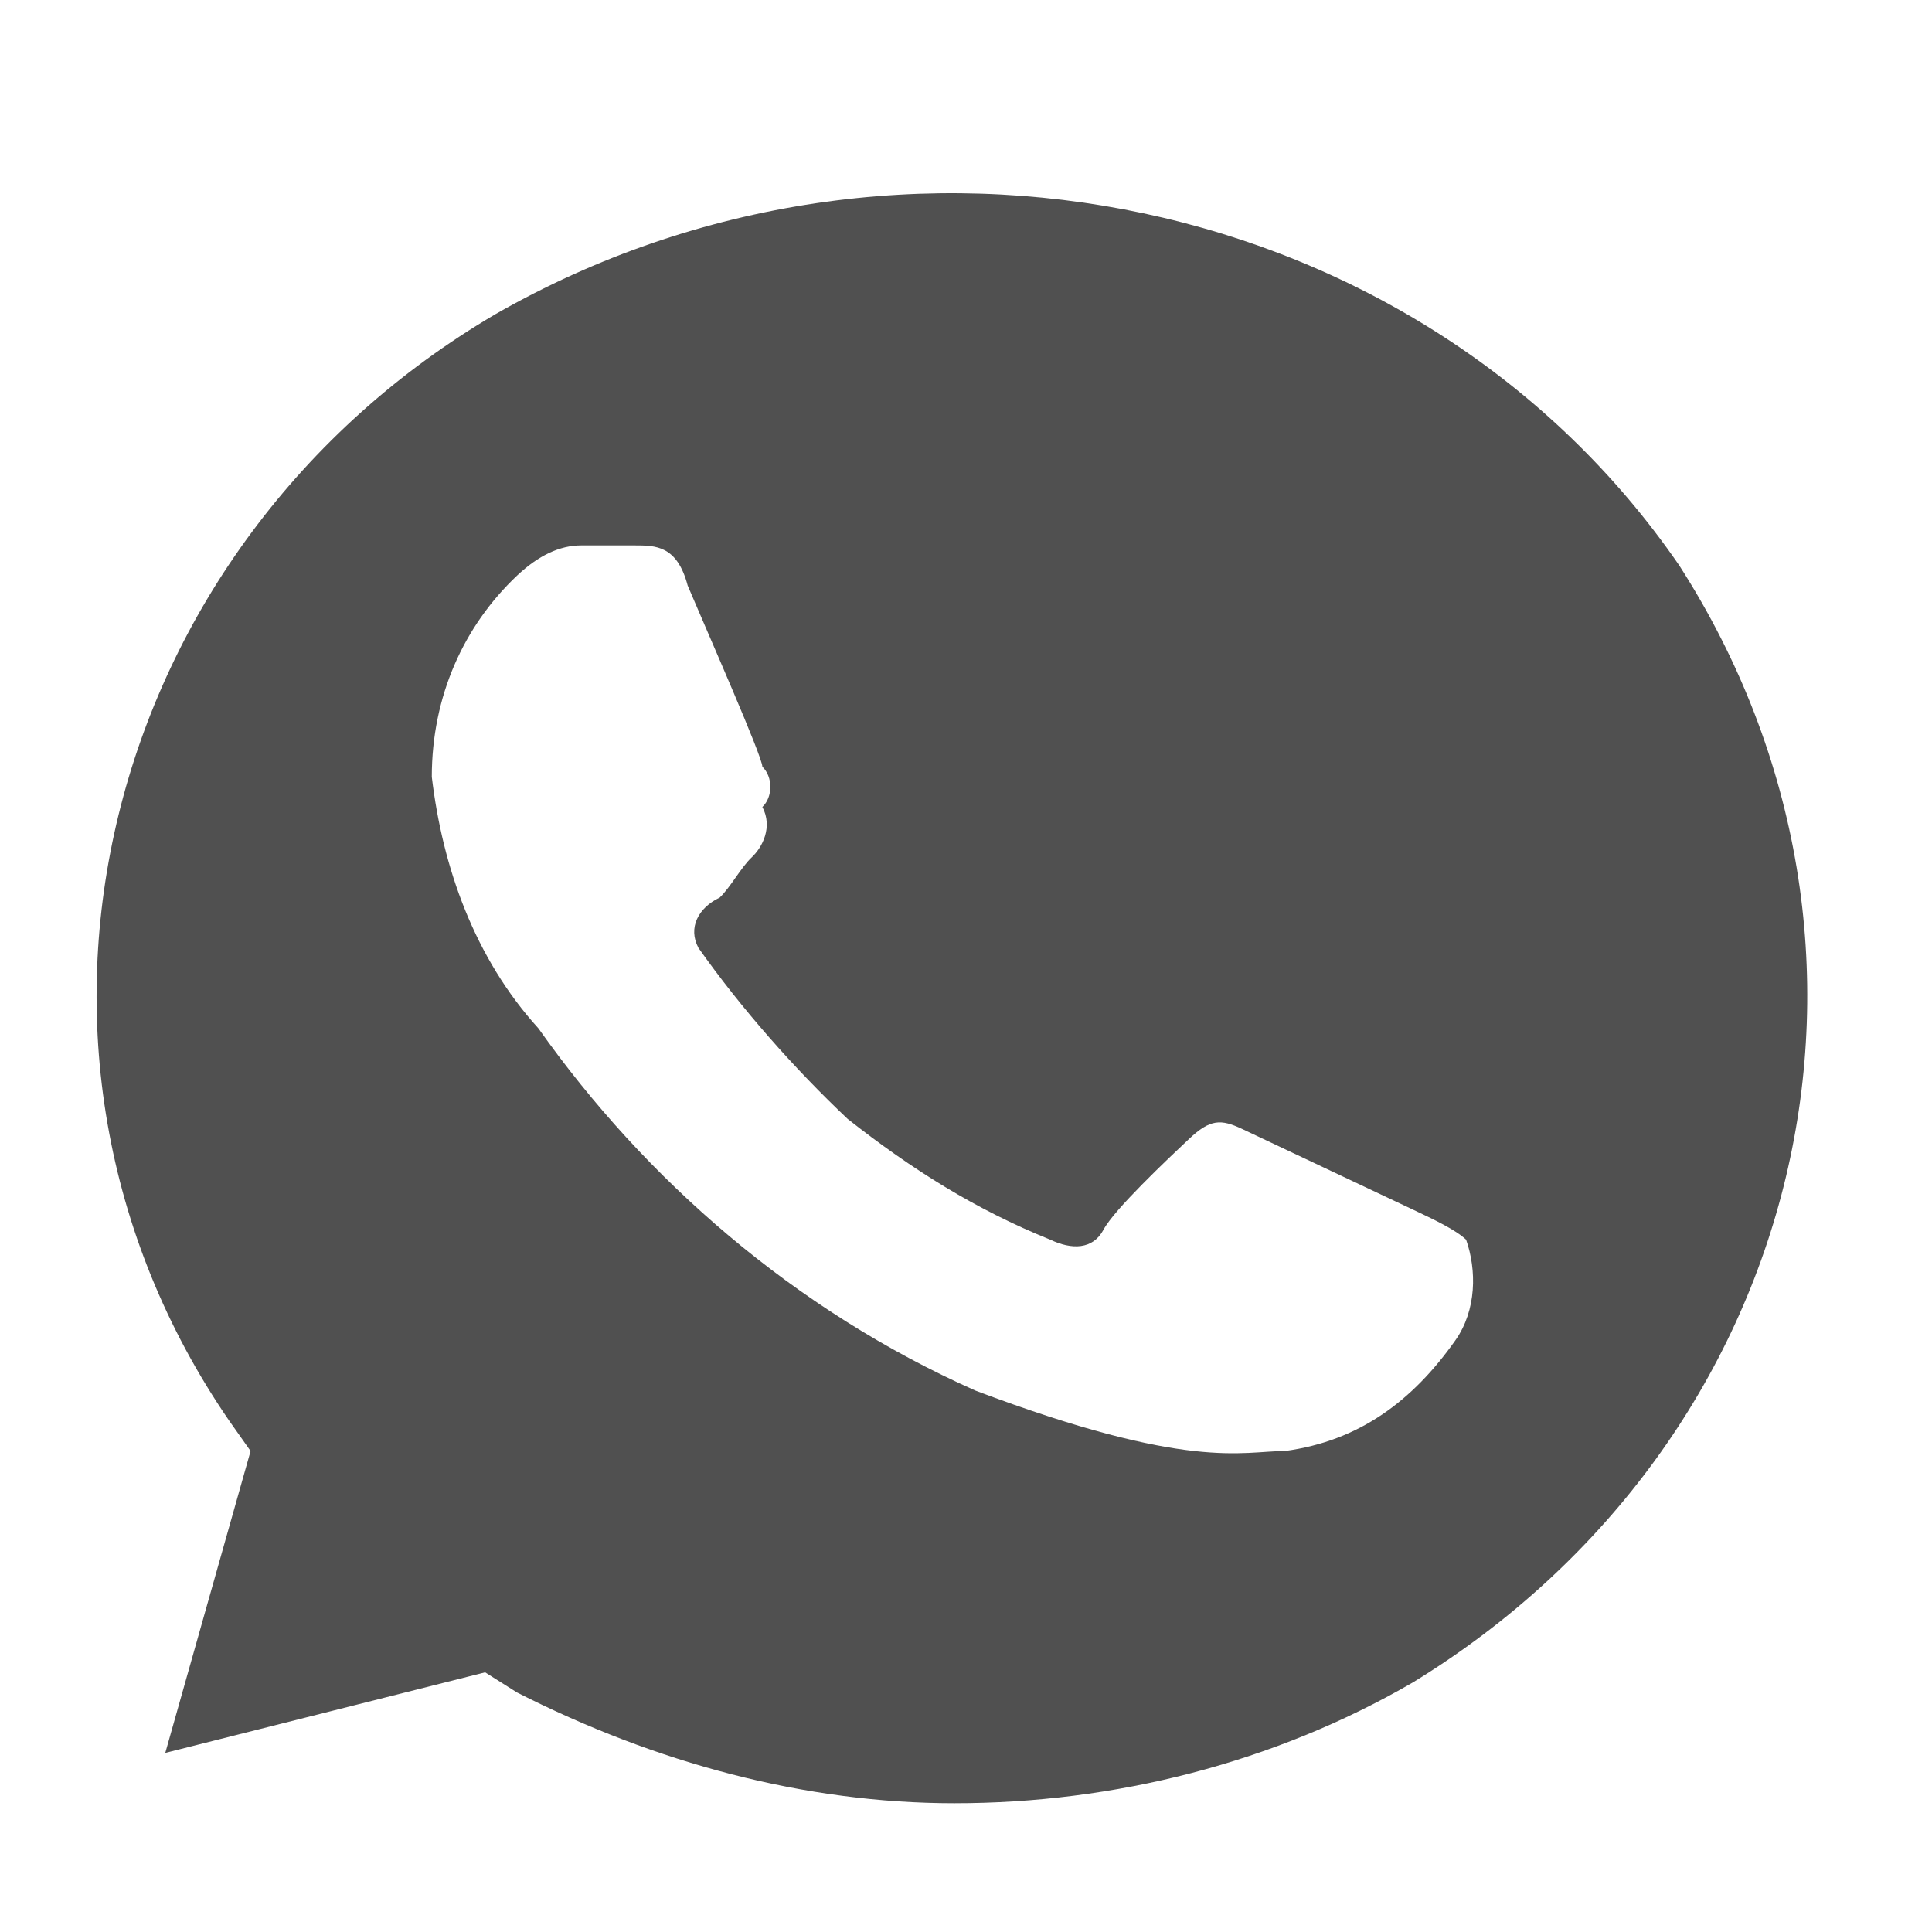 <svg width="20" height="20" viewBox="0 0 20 20" fill="none" xmlns="http://www.w3.org/2000/svg">
<path d="M17.384 5.854C14.735 2 9.327 0.854 5.133 3.25C1.049 5.646 -0.276 10.854 2.373 14.708L2.594 15.021L1.711 18.146L5.022 17.312L5.353 17.521C6.788 18.25 8.333 18.667 9.879 18.667C11.534 18.667 13.19 18.25 14.625 17.417C18.709 14.917 19.923 9.812 17.384 5.854ZM15.066 13.875C14.625 14.5 14.073 14.917 13.3 15.021C12.859 15.021 12.307 15.229 10.099 14.396C8.223 13.562 6.678 12.208 5.574 10.646C4.912 9.917 4.581 8.979 4.47 8.042C4.47 7.208 4.801 6.479 5.353 5.958C5.574 5.75 5.795 5.646 6.016 5.646H6.567C6.788 5.646 7.009 5.646 7.119 6.062C7.34 6.583 7.892 7.833 7.892 7.937C8.002 8.042 8.002 8.25 7.892 8.354C8.002 8.562 7.892 8.771 7.782 8.875C7.671 8.979 7.561 9.187 7.45 9.292C7.23 9.396 7.119 9.604 7.23 9.812C7.671 10.437 8.223 11.062 8.775 11.583C9.437 12.104 10.099 12.521 10.872 12.833C11.093 12.938 11.313 12.938 11.424 12.729C11.534 12.521 12.086 12 12.307 11.792C12.528 11.583 12.638 11.583 12.859 11.687L14.625 12.521C14.845 12.625 15.066 12.729 15.177 12.833C15.287 13.146 15.287 13.562 15.066 13.875Z" fill="#505050"/>
</svg>
